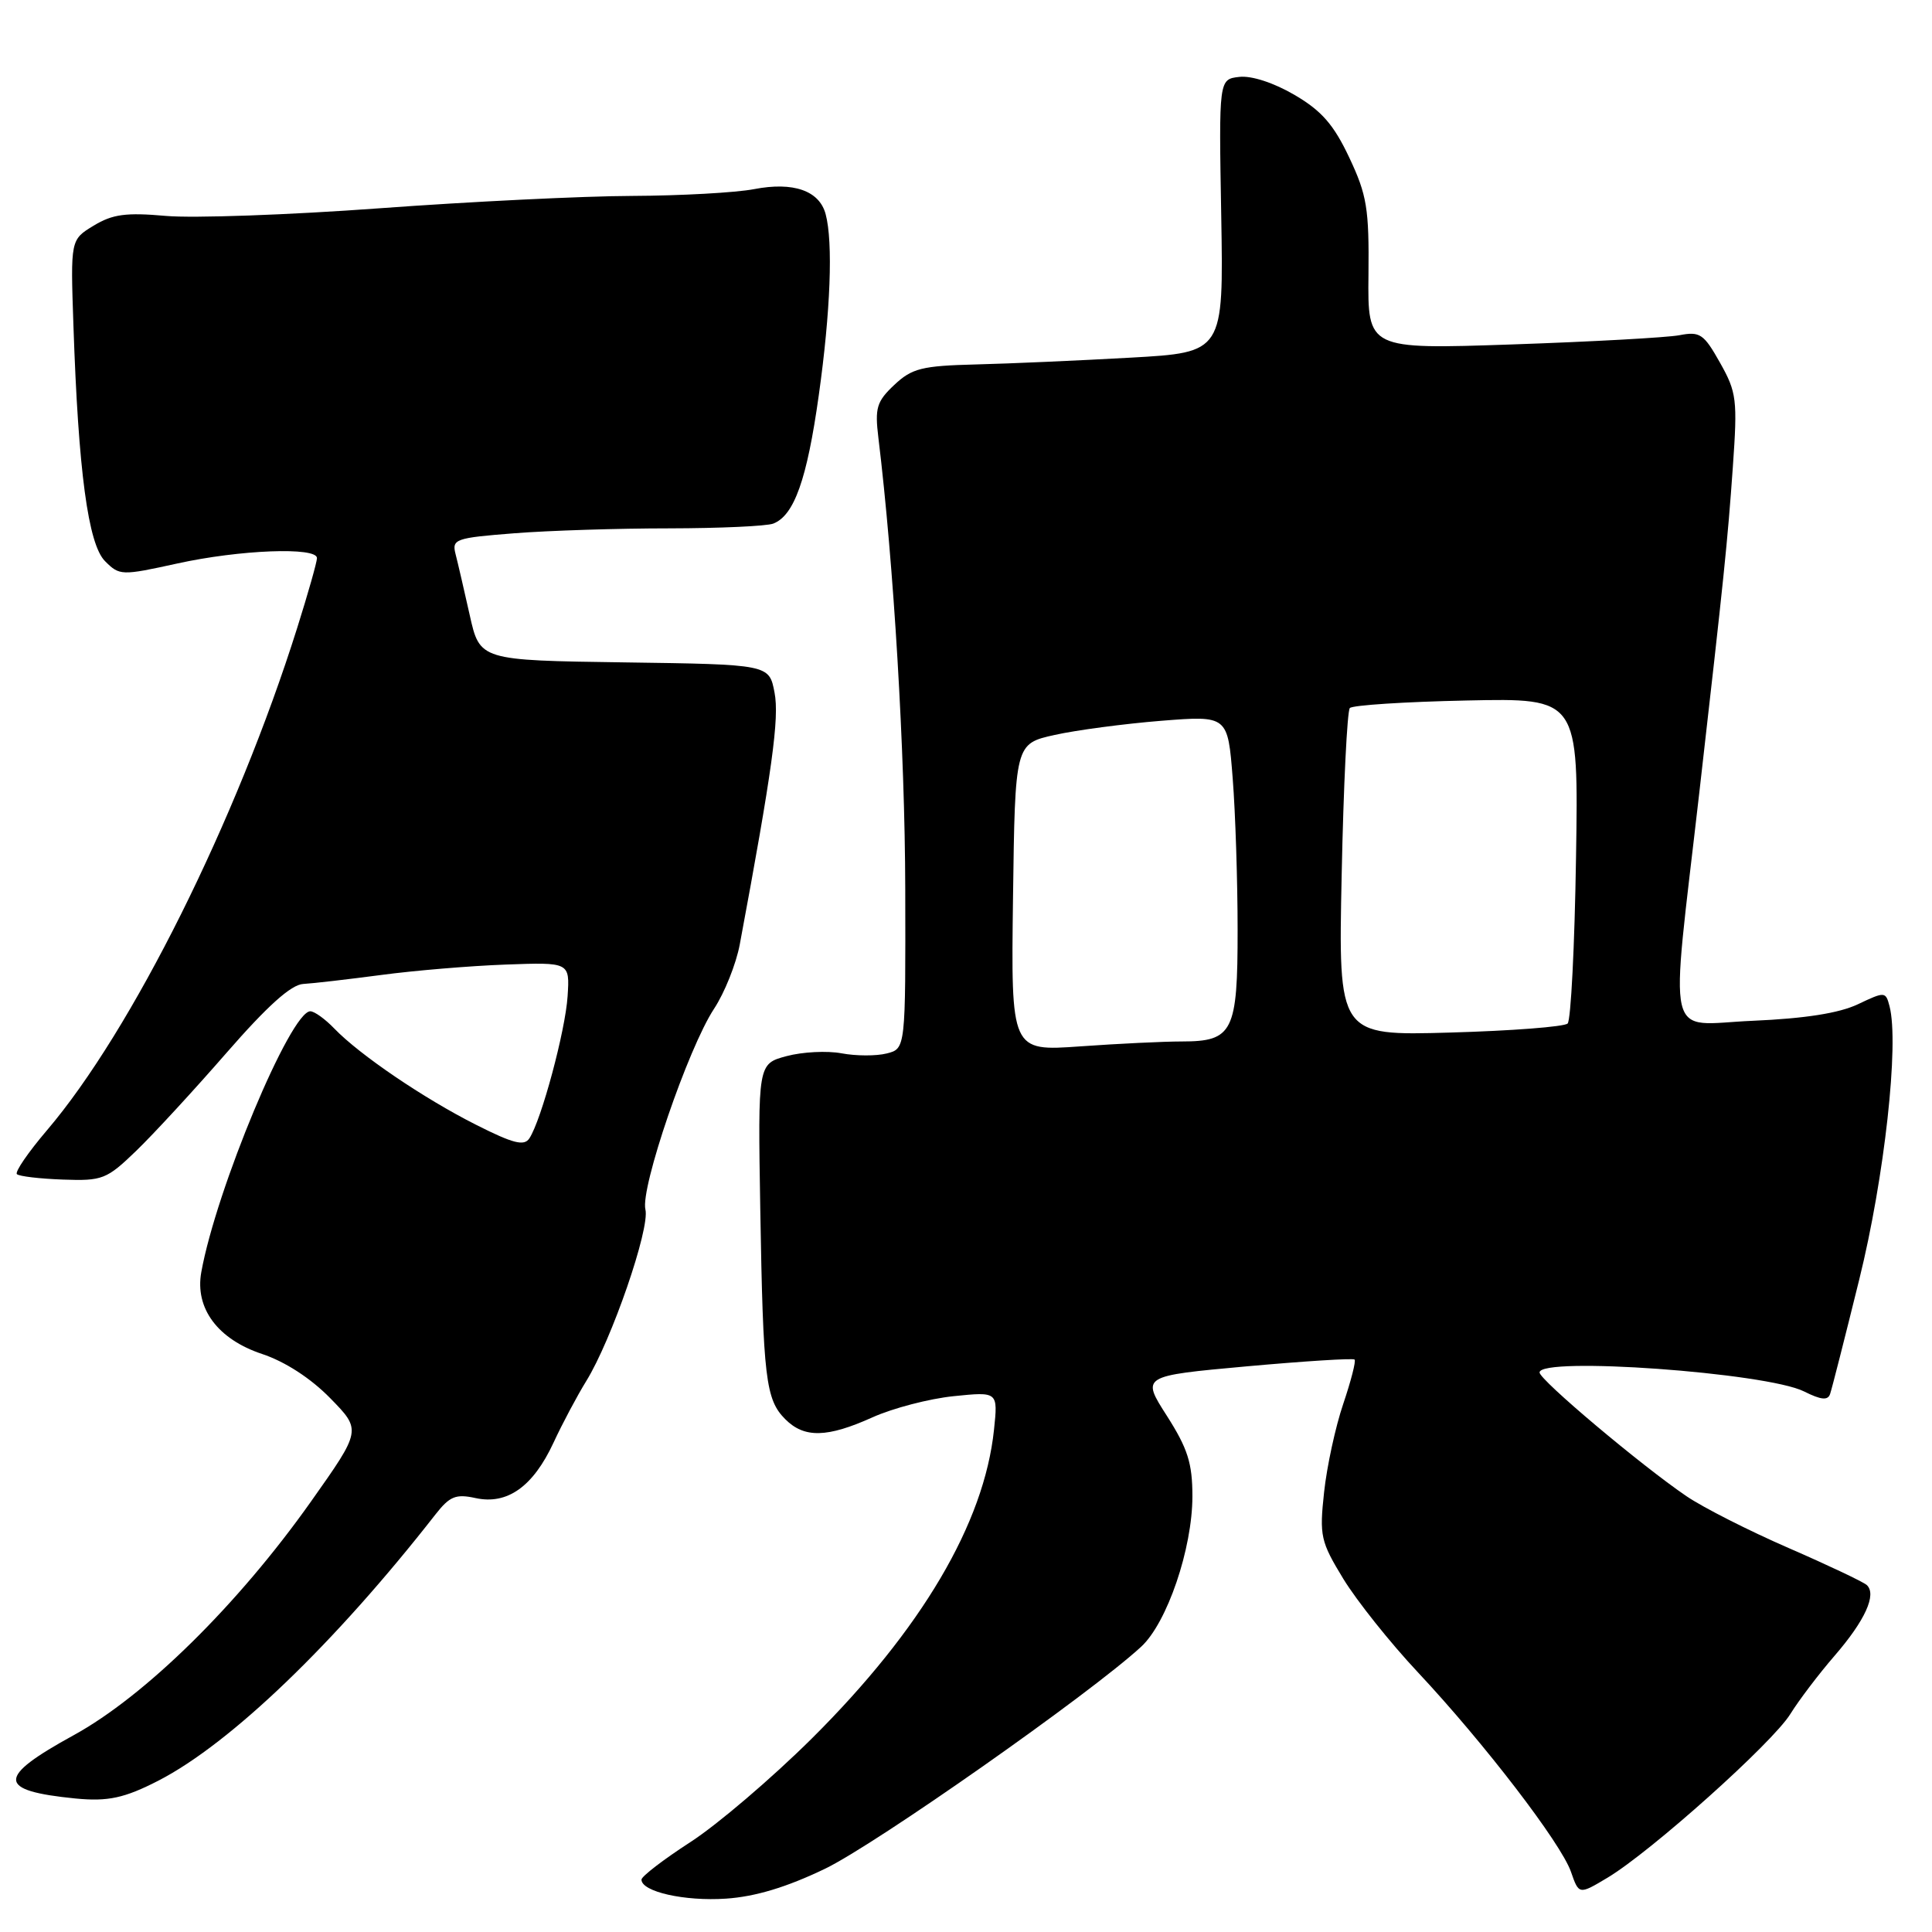 <?xml version="1.0" encoding="UTF-8" standalone="no"?>
<!DOCTYPE svg PUBLIC "-//W3C//DTD SVG 1.1//EN" "http://www.w3.org/Graphics/SVG/1.1/DTD/svg11.dtd" >
<svg xmlns="http://www.w3.org/2000/svg" xmlns:xlink="http://www.w3.org/1999/xlink" version="1.1" viewBox="0 0 256 256">
 <g >
 <path fill="currentColor"
d=" M 109.32 247.62 C 116.03 244.39 144.46 224.43 151.21 218.20 C 154.65 215.03 158.00 205.19 158.00 198.26 C 158.00 193.88 157.38 191.94 154.62 187.61 C 151.23 182.32 151.23 182.32 165.18 181.05 C 172.84 180.36 179.28 179.95 179.49 180.15 C 179.69 180.36 179.01 182.99 177.99 186.01 C 176.96 189.03 175.82 194.29 175.45 197.71 C 174.82 203.52 174.98 204.25 178.00 209.21 C 179.78 212.12 184.22 217.69 187.87 221.58 C 196.65 230.95 206.83 244.22 208.16 248.02 C 209.22 251.07 209.22 251.07 213.03 248.79 C 218.80 245.32 234.86 230.94 237.22 227.13 C 238.37 225.28 241.00 221.81 243.08 219.41 C 247.14 214.72 248.71 211.26 247.35 210.02 C 246.88 209.60 242.22 207.39 237.00 205.12 C 231.78 202.85 225.68 199.76 223.46 198.25 C 217.41 194.13 204.00 182.84 204.00 181.86 C 204.00 179.72 234.05 181.88 239.04 184.37 C 241.32 185.51 242.21 185.59 242.50 184.70 C 242.73 184.04 244.47 177.20 246.37 169.50 C 249.70 156.04 251.67 138.27 250.37 133.32 C 249.86 131.38 249.76 131.37 246.18 133.07 C 243.69 134.25 239.17 134.96 232.24 135.26 C 220.49 135.76 221.27 139.09 225.17 105.00 C 228.45 76.26 228.90 71.93 229.61 61.89 C 230.24 52.95 230.12 51.98 227.91 48.06 C 225.76 44.24 225.26 43.89 222.52 44.42 C 220.86 44.73 210.89 45.28 200.36 45.64 C 181.22 46.29 181.22 46.29 181.33 36.39 C 181.42 27.65 181.13 25.85 178.79 20.89 C 176.73 16.52 175.13 14.68 171.54 12.58 C 168.79 10.97 165.83 10.00 164.21 10.19 C 161.50 10.50 161.50 10.50 161.82 28.60 C 162.13 46.70 162.13 46.70 149.82 47.39 C 143.04 47.77 133.82 48.18 129.33 48.29 C 122.15 48.47 120.84 48.80 118.50 51.00 C 116.16 53.20 115.91 54.05 116.39 58.00 C 118.43 74.76 119.91 99.60 119.95 117.73 C 120.00 138.96 120.00 138.96 117.49 139.59 C 116.11 139.94 113.42 139.93 111.51 139.57 C 109.60 139.21 106.32 139.38 104.23 139.94 C 100.42 140.96 100.42 140.96 100.74 160.23 C 101.12 182.70 101.45 185.45 104.06 188.06 C 106.58 190.58 109.61 190.51 115.62 187.80 C 118.31 186.59 123.14 185.33 126.37 185.00 C 132.24 184.40 132.24 184.40 131.71 189.45 C 130.41 201.85 122.11 215.91 107.56 230.37 C 102.29 235.60 95.05 241.78 91.49 244.08 C 87.92 246.39 85.00 248.63 85.00 249.06 C 85.00 250.66 90.70 251.95 96.19 251.58 C 100.07 251.32 104.23 250.07 109.32 247.62 Z  M 21.00 235.94 C 30.55 231.02 44.37 217.74 57.71 200.66 C 59.59 198.26 60.40 197.93 63.00 198.50 C 67.21 199.42 70.63 197.00 73.34 191.17 C 74.53 188.60 76.49 184.93 77.68 183.00 C 81.04 177.57 86.14 162.78 85.52 160.26 C 84.83 157.45 91.18 138.88 94.62 133.66 C 96.01 131.55 97.54 127.72 98.02 125.16 C 102.33 102.06 103.28 95.15 102.63 91.77 C 101.92 88.04 101.92 88.04 82.75 87.77 C 63.58 87.50 63.58 87.50 62.24 81.50 C 61.50 78.20 60.66 74.56 60.36 73.40 C 59.86 71.44 60.34 71.27 68.16 70.66 C 72.75 70.30 81.98 70.01 88.67 70.01 C 95.36 70.00 101.56 69.72 102.46 69.38 C 105.23 68.31 106.93 63.53 108.49 52.39 C 110.05 41.31 110.40 32.08 109.40 28.37 C 108.57 25.26 105.12 24.06 99.93 25.06 C 97.49 25.53 90.22 25.93 83.76 25.96 C 77.31 25.98 62.23 26.72 50.26 27.60 C 38.29 28.48 25.57 28.93 21.99 28.61 C 16.69 28.14 14.91 28.38 12.41 29.90 C 9.34 31.76 9.34 31.76 9.73 43.13 C 10.38 62.45 11.68 72.12 13.92 74.36 C 15.84 76.28 16.09 76.29 23.47 74.67 C 31.77 72.84 42.00 72.45 42.00 73.95 C 42.00 74.47 40.82 78.63 39.38 83.20 C 31.34 108.72 17.45 136.60 6.22 149.77 C 3.74 152.68 1.95 155.29 2.24 155.58 C 2.53 155.87 5.28 156.19 8.33 156.30 C 13.58 156.49 14.13 156.27 18.04 152.50 C 20.32 150.30 25.71 144.45 30.02 139.50 C 35.42 133.30 38.58 130.46 40.18 130.38 C 41.45 130.31 46.10 129.77 50.50 129.19 C 54.90 128.60 62.33 127.98 67.00 127.81 C 75.50 127.50 75.50 127.50 75.21 132.00 C 74.92 136.57 71.74 148.40 70.15 150.83 C 69.46 151.90 68.01 151.53 63.08 149.04 C 56.16 145.55 47.64 139.76 44.30 136.29 C 43.09 135.03 41.66 134.00 41.12 134.00 C 38.50 134.00 28.64 157.60 26.67 168.58 C 25.81 173.37 28.86 177.46 34.73 179.41 C 37.77 180.42 41.18 182.63 43.76 185.27 C 47.90 189.50 47.90 189.50 41.20 198.97 C 31.53 212.63 19.25 224.72 9.75 229.93 C -0.47 235.54 -0.42 237.27 10.00 238.31 C 14.30 238.73 16.49 238.26 21.00 235.94 Z  M 134.23 118.92 C 134.50 98.55 134.50 98.55 139.76 97.38 C 142.65 96.74 149.00 95.90 153.85 95.51 C 162.69 94.81 162.69 94.81 163.34 103.16 C 163.70 107.75 163.99 116.76 163.99 123.18 C 164.00 136.74 163.37 138.00 156.58 138.00 C 154.23 138.00 148.18 138.29 143.13 138.65 C 133.96 139.30 133.96 139.30 134.23 118.92 Z  M 177.78 115.87 C 178.02 104.12 178.51 94.19 178.86 93.82 C 179.21 93.44 186.18 92.99 194.33 92.82 C 209.17 92.50 209.17 92.50 208.83 113.67 C 208.65 125.31 208.15 135.19 207.72 135.62 C 207.29 136.05 200.28 136.59 192.13 136.82 C 177.33 137.24 177.33 137.24 177.78 115.87 Z "/>
</g>
</svg>